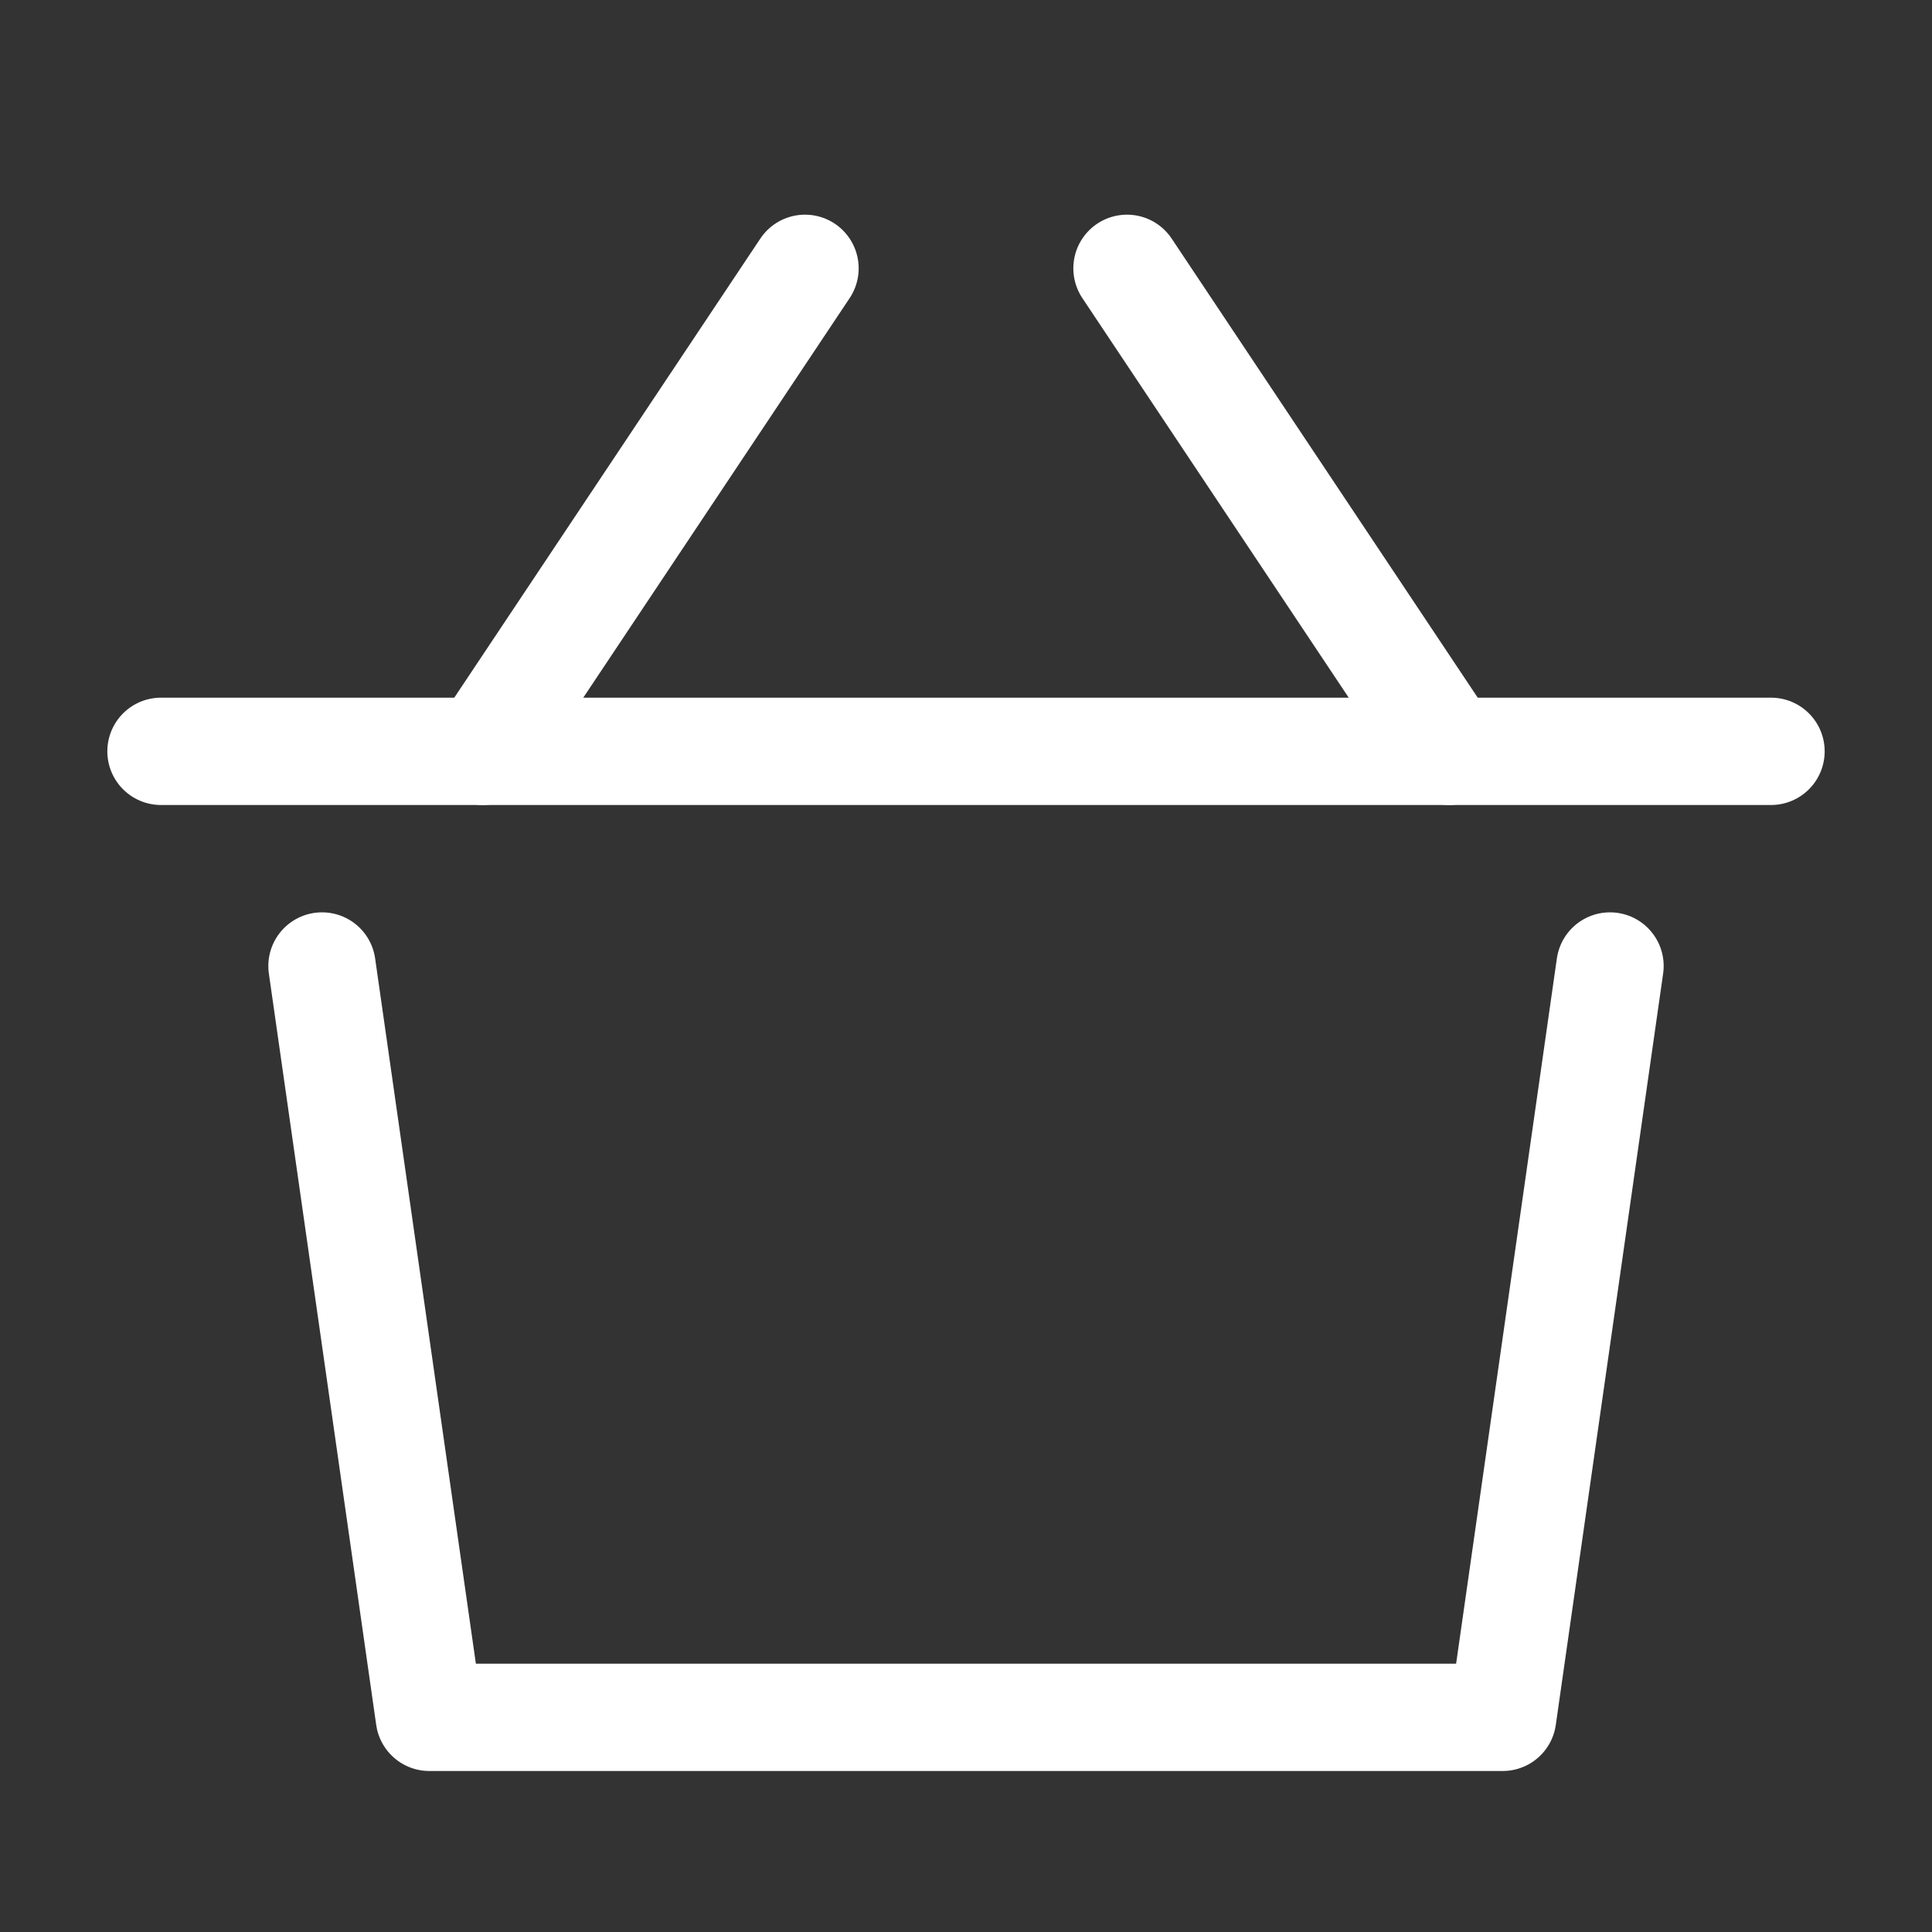 <svg xmlns="http://www.w3.org/2000/svg" width="36" height="36" viewBox="0 0 36 36">
  <rect x="0" y="0" width="36" height="36" fill="#333333" stroke="none"/>
  <g fill="none" fill-rule="evenodd" stroke="#FFFFFF" stroke-width="2" transform="translate(3 5)" stroke-linecap="round" stroke-linejoin="round">
    <path d="M6 9L12 0M24 9L18 0"/>
    <polyline points="27 13 25 27 5 27 3 13"/>
    <path d="M0,9 L30,9"/>
  </g>
</svg>
